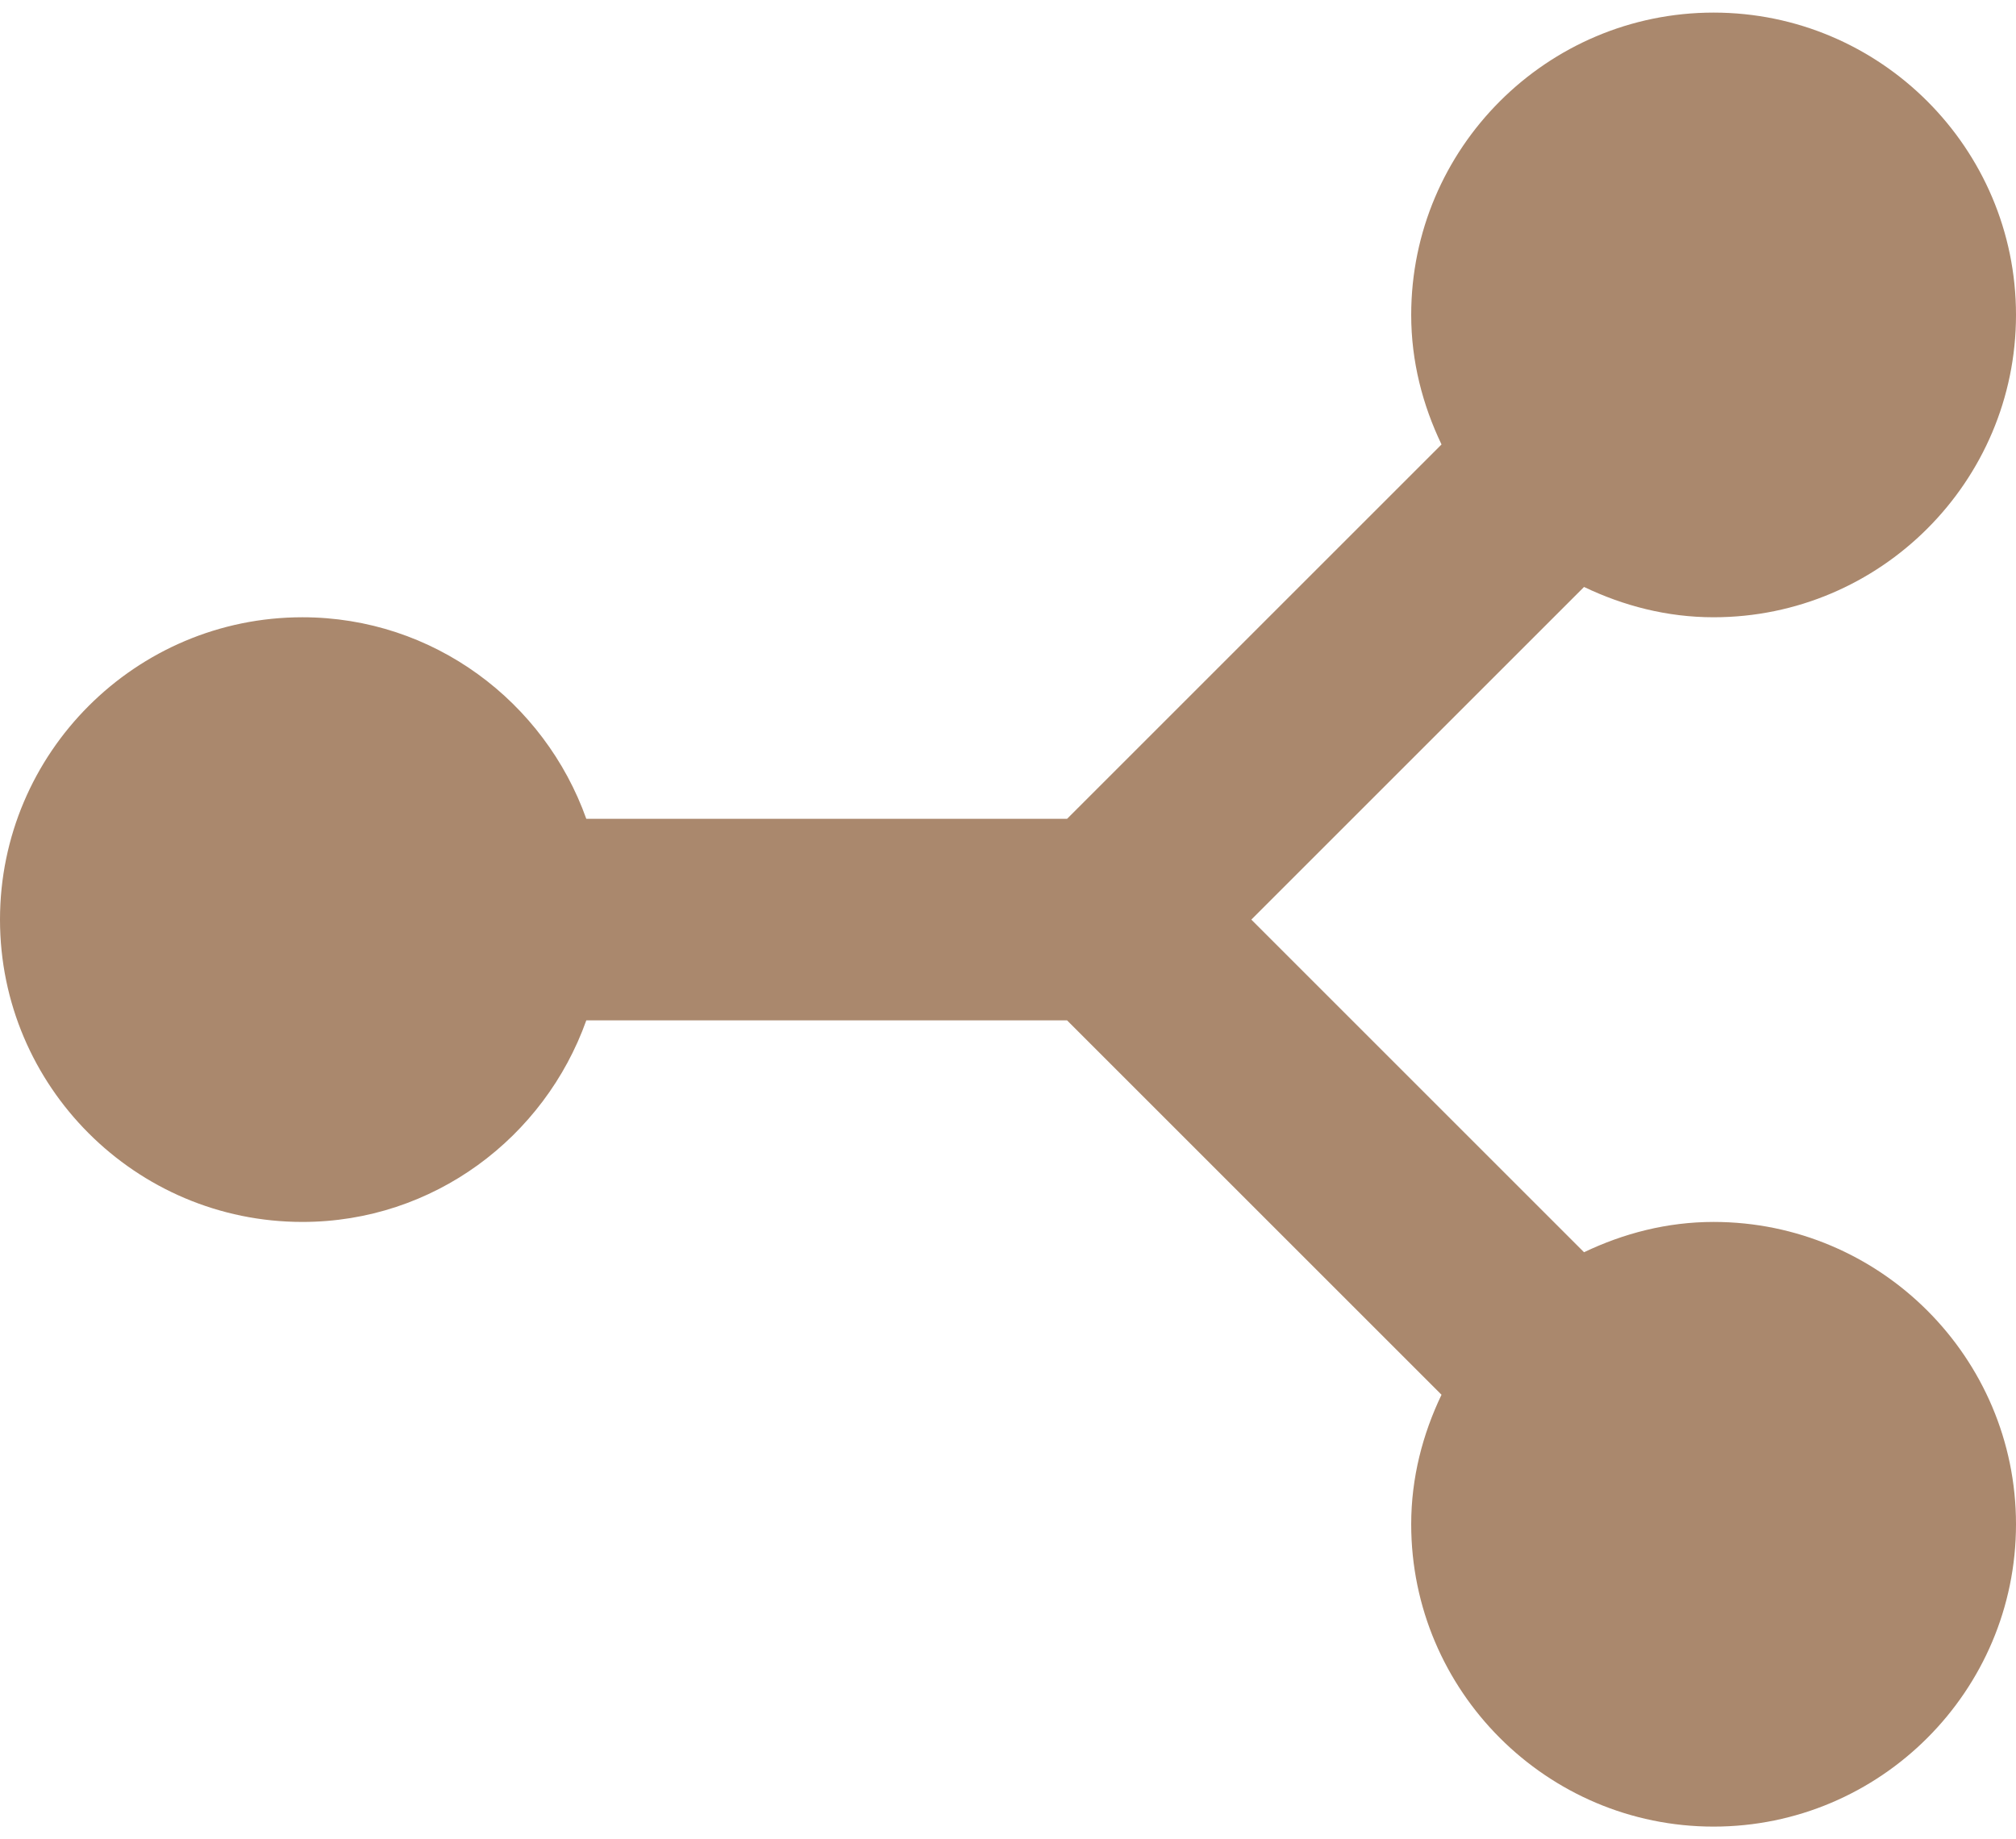 <svg width="80" height="73" viewBox="0 0 80 73" fill="none" xmlns="http://www.w3.org/2000/svg">
<path id="Vector" d="M68 0.5C61.384 0.5 56 5.884 56 12.5C56 14.347 56.454 16.076 57.203 17.641L42.344 32.5H23.266C21.609 27.855 17.206 24.5 12 24.5C5.384 24.5 0 29.884 0 36.5C0 43.116 5.384 48.5 12 48.5C17.206 48.5 21.609 45.145 23.266 40.5H42.344L57.203 55.359C56.454 56.924 56 58.653 56 60.5C56 67.116 61.384 72.5 68 72.5C74.616 72.5 80 67.116 80 60.5C80 53.884 74.616 48.5 68 48.5C66.153 48.5 64.424 48.954 62.859 49.703L49.656 36.5L62.859 23.297C64.424 24.046 66.153 24.5 68 24.5C74.616 24.5 80 19.116 80 12.5C80 5.884 74.616 0.5 68 0.5Z" fill="#AA886D"/>
</svg>
